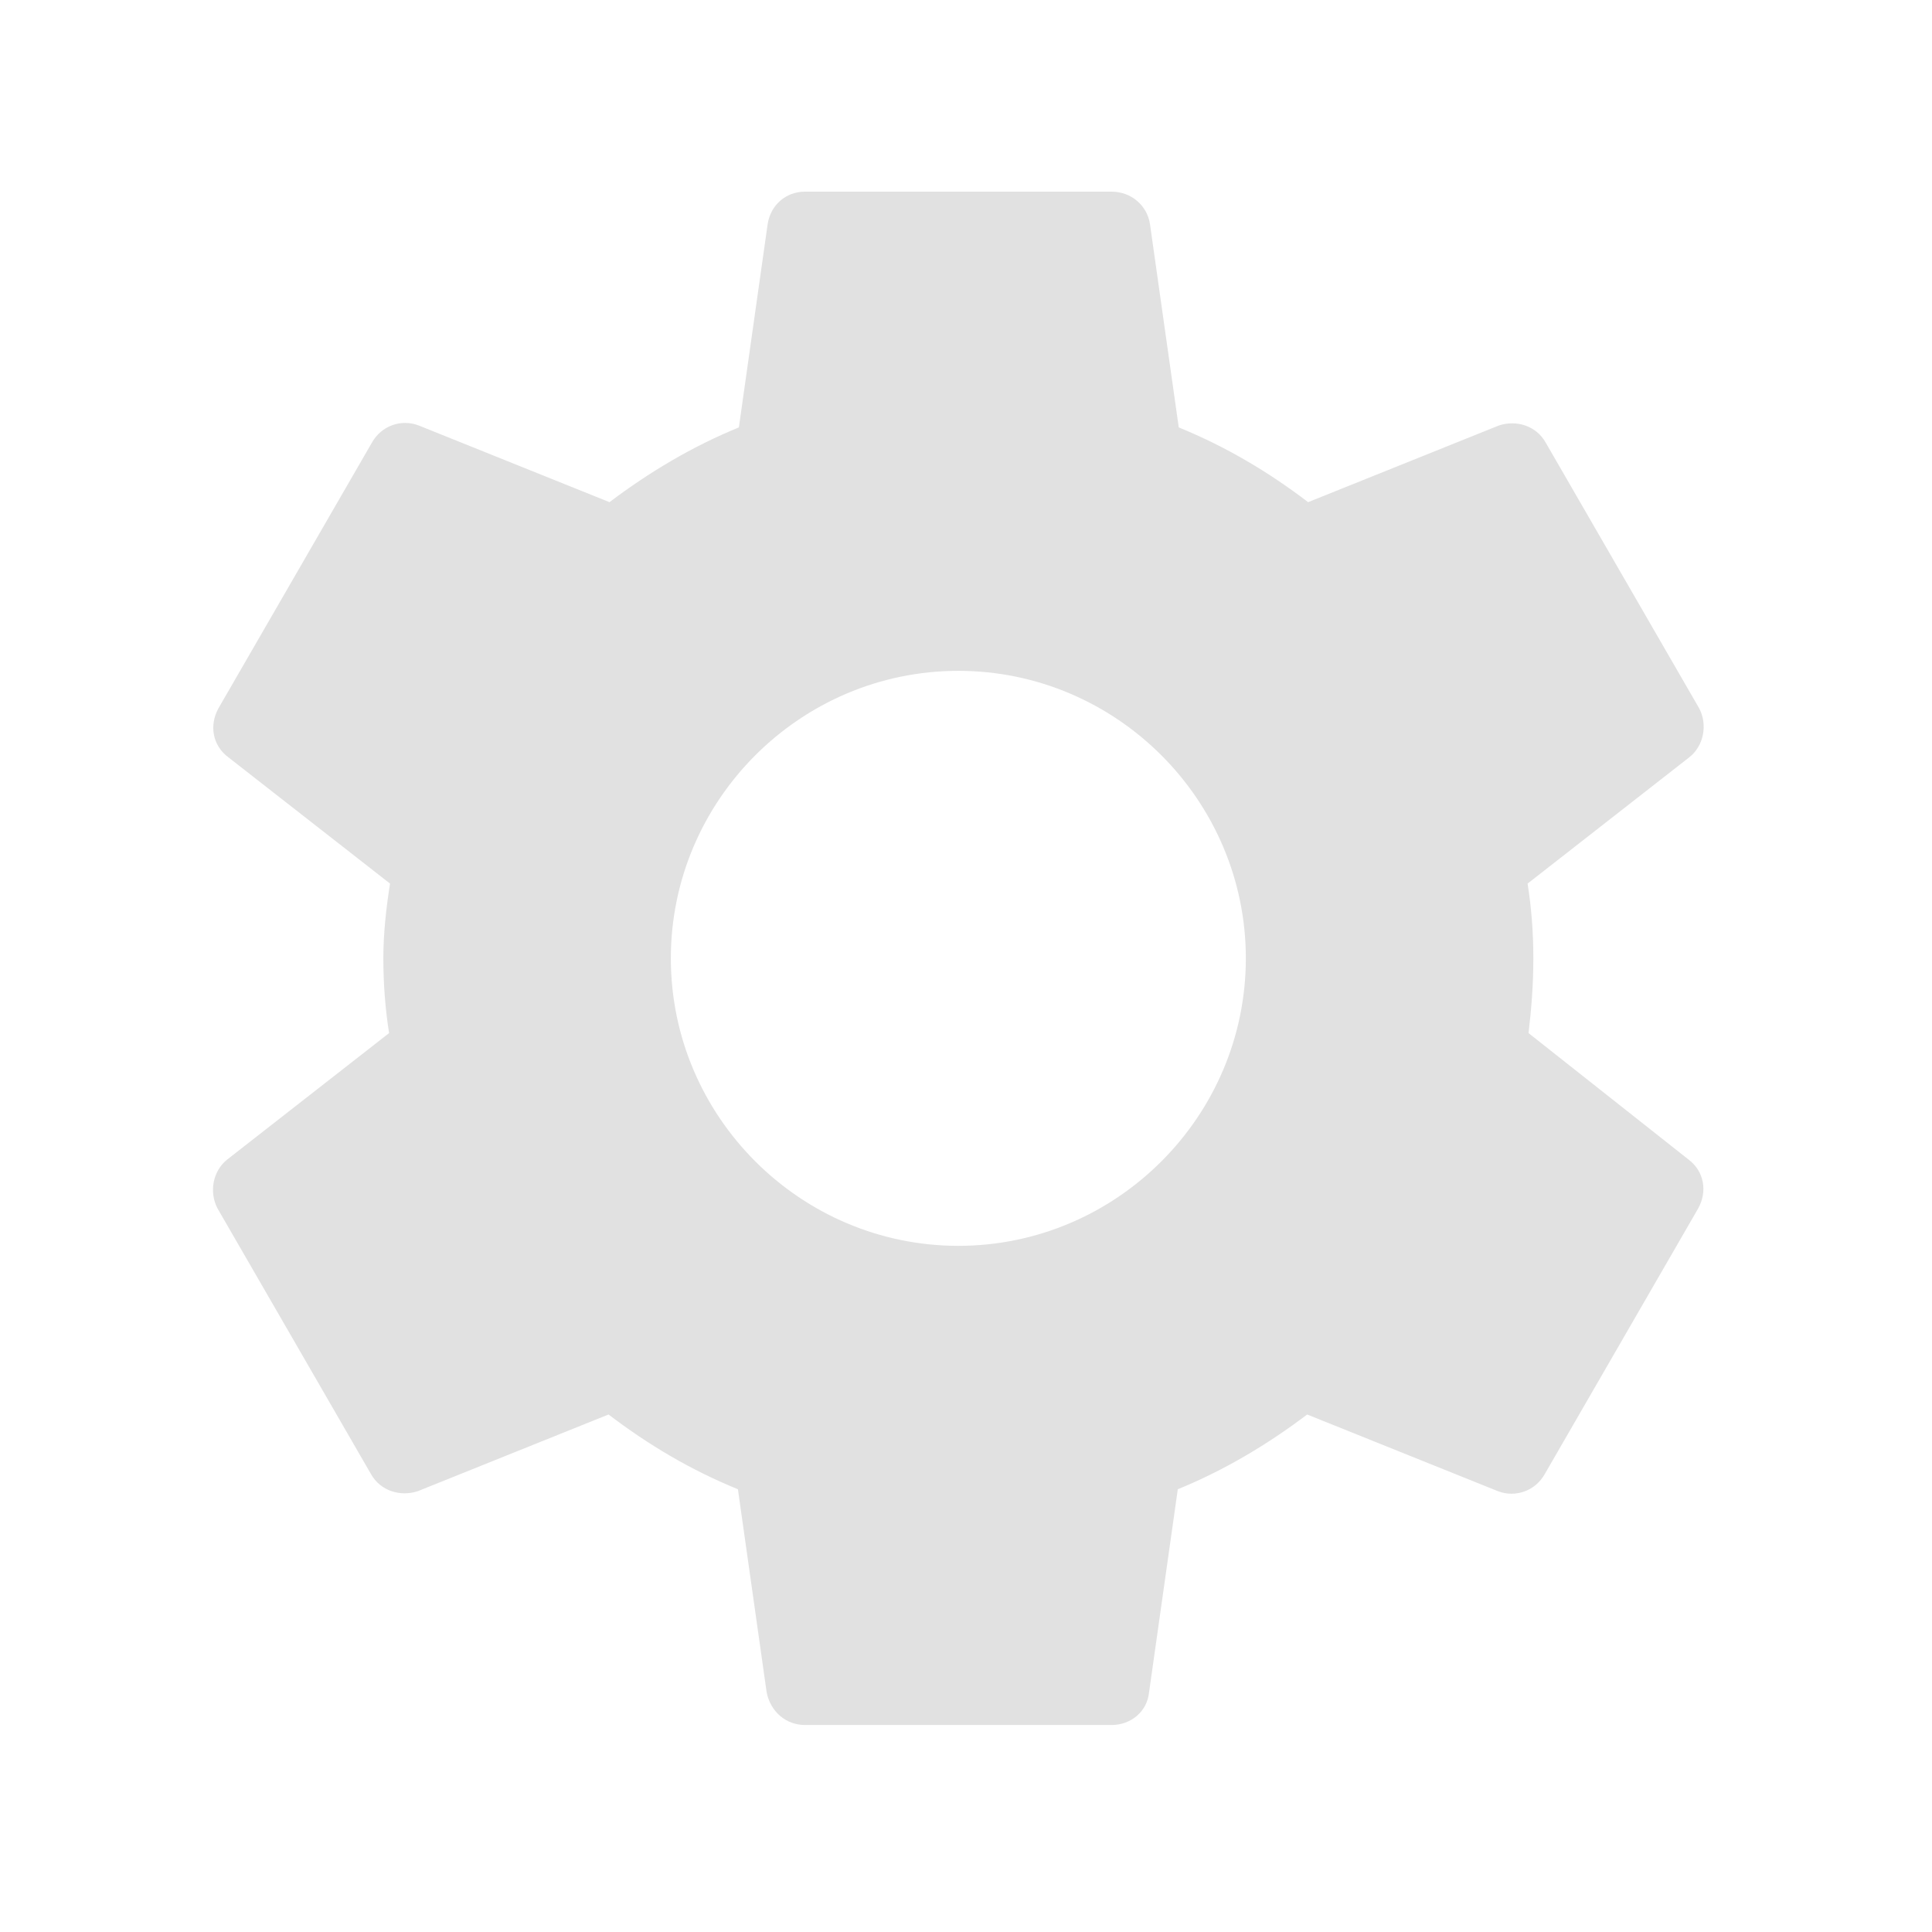 <?xml version="1.0" encoding="UTF-8" standalone="no"?><!DOCTYPE svg PUBLIC "-//W3C//DTD SVG 1.1//EN" "http://www.w3.org/Graphics/SVG/1.1/DTD/svg11.dtd"><svg width="100%" height="100%" viewBox="0 0 84 84" version="1.1" xmlns="http://www.w3.org/2000/svg" xmlns:xlink="http://www.w3.org/1999/xlink" xml:space="preserve" xmlns:serif="http://www.serif.com/" style="fill-rule:evenodd;clip-rule:evenodd;stroke-linejoin:round;stroke-miterlimit:1.414;"><rect x="0" y="0" width="83.333" height="83.333" style="fill:none;"/><path d="M66.458,44.917c0.125,-1.042 0.209,-2.125 0.209,-3.25c0,-1.125 -0.084,-2.209 -0.25,-3.25l7.041,-5.5c0.625,-0.5 0.792,-1.417 0.417,-2.125l-6.667,-11.542c-0.416,-0.75 -1.291,-1 -2.041,-0.75l-8.292,3.333c-1.75,-1.333 -3.583,-2.416 -5.625,-3.25l-1.25,-8.833c-0.125,-0.833 -0.833,-1.417 -1.667,-1.417l-13.333,0c-0.833,0 -1.5,0.584 -1.625,1.417l-1.25,8.833c-2.042,0.834 -3.917,1.959 -5.625,3.25l-8.292,-3.333c-0.75,-0.292 -1.625,0 -2.041,0.75l-6.667,11.542c-0.417,0.75 -0.25,1.625 0.417,2.125l7.041,5.5c-0.166,1.041 -0.291,2.166 -0.291,3.25c0,1.083 0.083,2.208 0.25,3.25l-7.042,5.5c-0.625,0.5 -0.792,1.416 -0.417,2.125l6.667,11.541c0.417,0.75 1.292,1 2.042,0.75l8.291,-3.333c1.75,1.333 3.584,2.417 5.625,3.25l1.25,8.833c0.167,0.834 0.834,1.417 1.667,1.417l13.333,0c0.834,0 1.542,-0.583 1.625,-1.417l1.25,-8.833c2.042,-0.833 3.917,-1.958 5.625,-3.25l8.292,3.333c0.75,0.292 1.625,0 2.042,-0.75l6.666,-11.541c0.417,-0.75 0.25,-1.625 -0.416,-2.125l-6.959,-5.5Zm-24.791,9.25c-6.875,0 -12.5,-5.625 -12.5,-12.5c0,-6.875 5.625,-12.5 12.5,-12.5c6.875,0 12.5,5.625 12.5,12.5c0,6.875 -5.625,12.5 -12.5,12.5Z" style="fill:#e1e1e1;fill-rule:nonzero;"/></svg>